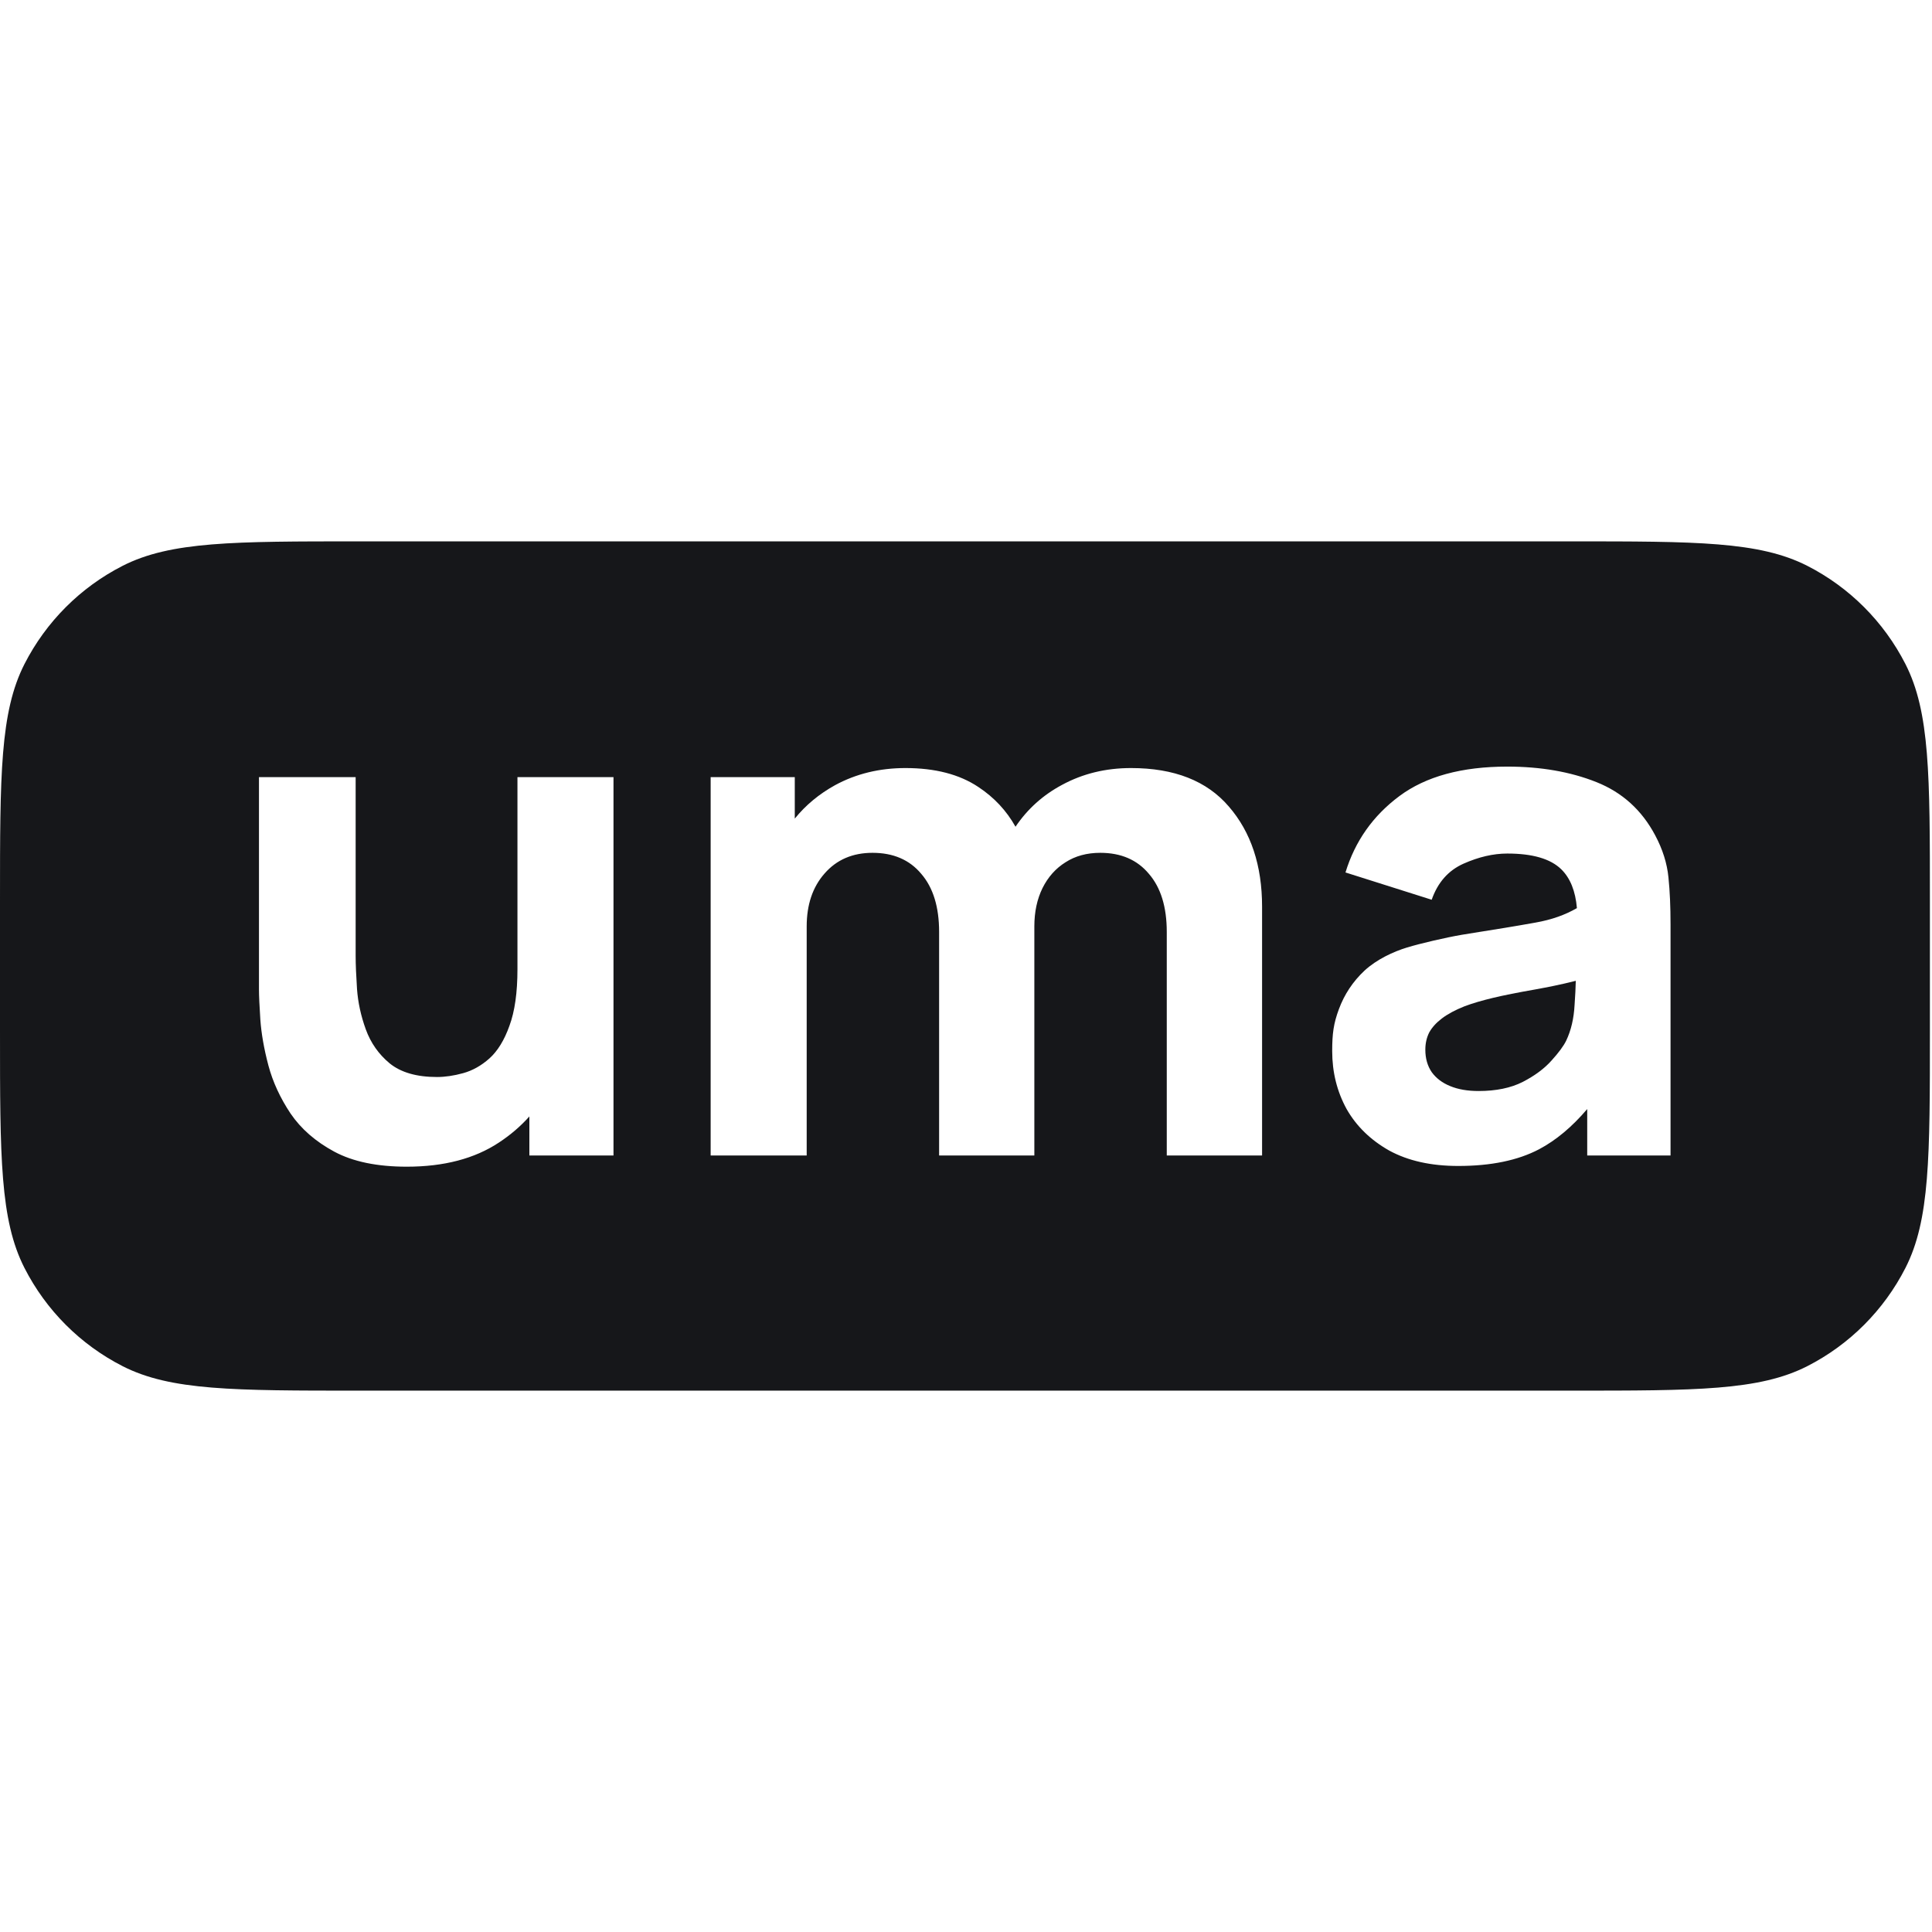 <svg width="24" height="24" viewBox="0 0 24 24" fill="none" xmlns="http://www.w3.org/2000/svg">
<path d="M18.368 13.553C18.585 13.553 18.768 13.515 18.916 13.44C19.067 13.362 19.186 13.273 19.273 13.175C19.363 13.076 19.424 12.993 19.456 12.927C19.517 12.799 19.551 12.651 19.56 12.483C19.568 12.371 19.573 12.271 19.575 12.184C19.383 12.233 19.214 12.265 19.078 12.29L19.073 12.291C18.855 12.329 18.68 12.364 18.546 12.396C18.413 12.428 18.295 12.462 18.194 12.5C18.078 12.546 17.983 12.597 17.911 12.652C17.841 12.705 17.789 12.763 17.754 12.826C17.722 12.89 17.706 12.961 17.706 13.04C17.706 13.147 17.732 13.24 17.785 13.318C17.84 13.394 17.916 13.452 18.015 13.492C18.114 13.533 18.231 13.553 18.368 13.553Z" fill="#16171A"/>
<path fill-rule="evenodd" clip-rule="evenodd" d="M0.304 8.249C0 8.846 0 9.627 0 11.189V12.811C0 14.373 0 15.155 0.304 15.751C0.572 16.276 0.998 16.703 1.523 16.971C2.12 17.275 2.902 17.275 4.464 17.275H19.51C21.072 17.275 21.854 17.275 22.451 16.971C22.976 16.703 23.402 16.276 23.67 15.751C23.974 15.155 23.974 14.373 23.974 12.811V11.189C23.974 9.627 23.974 8.846 23.67 8.249C23.402 7.724 22.976 7.297 22.451 7.029C21.854 6.725 21.072 6.725 19.51 6.725H4.464C2.902 6.725 2.12 6.725 1.523 7.029C0.998 7.297 0.572 7.724 0.304 8.249ZM18.115 14.484C17.779 14.484 17.493 14.421 17.258 14.293C17.026 14.162 16.849 13.99 16.727 13.775C16.608 13.557 16.549 13.318 16.549 13.057C16.549 12.839 16.566 12.714 16.633 12.534C16.7 12.354 16.805 12.193 16.952 12.056C17.103 11.917 17.311 11.821 17.479 11.77C17.647 11.719 17.961 11.646 18.161 11.612C18.226 11.601 18.302 11.589 18.389 11.575L18.39 11.575L18.39 11.575C18.571 11.546 18.801 11.51 19.073 11.461C19.282 11.424 19.444 11.364 19.589 11.281C19.571 11.069 19.506 10.908 19.395 10.799C19.261 10.668 19.038 10.603 18.724 10.603C18.55 10.603 18.369 10.645 18.18 10.729C17.992 10.813 17.86 10.962 17.785 11.177L16.714 10.838C16.833 10.449 17.056 10.133 17.384 9.889C17.712 9.645 18.159 9.523 18.724 9.523C19.139 9.523 19.508 9.587 19.83 9.715C20.152 9.843 20.395 10.063 20.561 10.376C20.654 10.55 20.709 10.725 20.726 10.899C20.744 11.073 20.752 11.267 20.752 11.482V14.354H19.717V13.777C19.53 13.997 19.331 14.164 19.12 14.276C18.856 14.415 18.521 14.484 18.115 14.484ZM14.494 14.354V11.577C14.494 11.267 14.42 11.026 14.272 10.855C14.127 10.681 13.926 10.594 13.668 10.594C13.502 10.594 13.358 10.633 13.237 10.711C13.115 10.787 13.019 10.894 12.95 11.033C12.883 11.17 12.849 11.328 12.849 11.508V14.354H11.666V11.577C11.666 11.267 11.592 11.026 11.444 10.855C11.299 10.681 11.097 10.594 10.839 10.594C10.592 10.594 10.393 10.679 10.243 10.851C10.095 11.019 10.021 11.238 10.021 11.508V14.354H8.828V9.654H9.873V10.169C10.009 10.001 10.176 9.863 10.373 9.754C10.634 9.612 10.926 9.541 11.248 9.541C11.616 9.541 11.918 9.619 12.153 9.776C12.349 9.905 12.503 10.07 12.615 10.27C12.764 10.049 12.957 9.876 13.193 9.75C13.451 9.61 13.737 9.541 14.05 9.541C14.587 9.541 14.992 9.7 15.265 10.019C15.54 10.336 15.678 10.751 15.678 11.264V14.354H14.494ZM4.152 14.306C4.385 14.431 4.685 14.493 5.053 14.493C5.515 14.493 5.896 14.393 6.198 14.193C6.341 14.099 6.467 13.991 6.576 13.869V14.354H7.621V9.654H6.428V12.039C6.428 12.329 6.395 12.564 6.328 12.744C6.265 12.921 6.182 13.056 6.08 13.148C5.979 13.238 5.87 13.299 5.754 13.331C5.638 13.363 5.529 13.379 5.428 13.379C5.175 13.379 4.979 13.322 4.84 13.209C4.704 13.096 4.605 12.955 4.544 12.787C4.483 12.619 4.447 12.452 4.435 12.287C4.424 12.118 4.418 11.981 4.418 11.873V9.654H3.217V12.291C3.217 12.369 3.223 12.494 3.234 12.665C3.246 12.836 3.279 13.027 3.334 13.235C3.389 13.441 3.481 13.64 3.609 13.832C3.739 14.023 3.92 14.181 4.152 14.306Z" fill="#16171A"/>
</svg>

